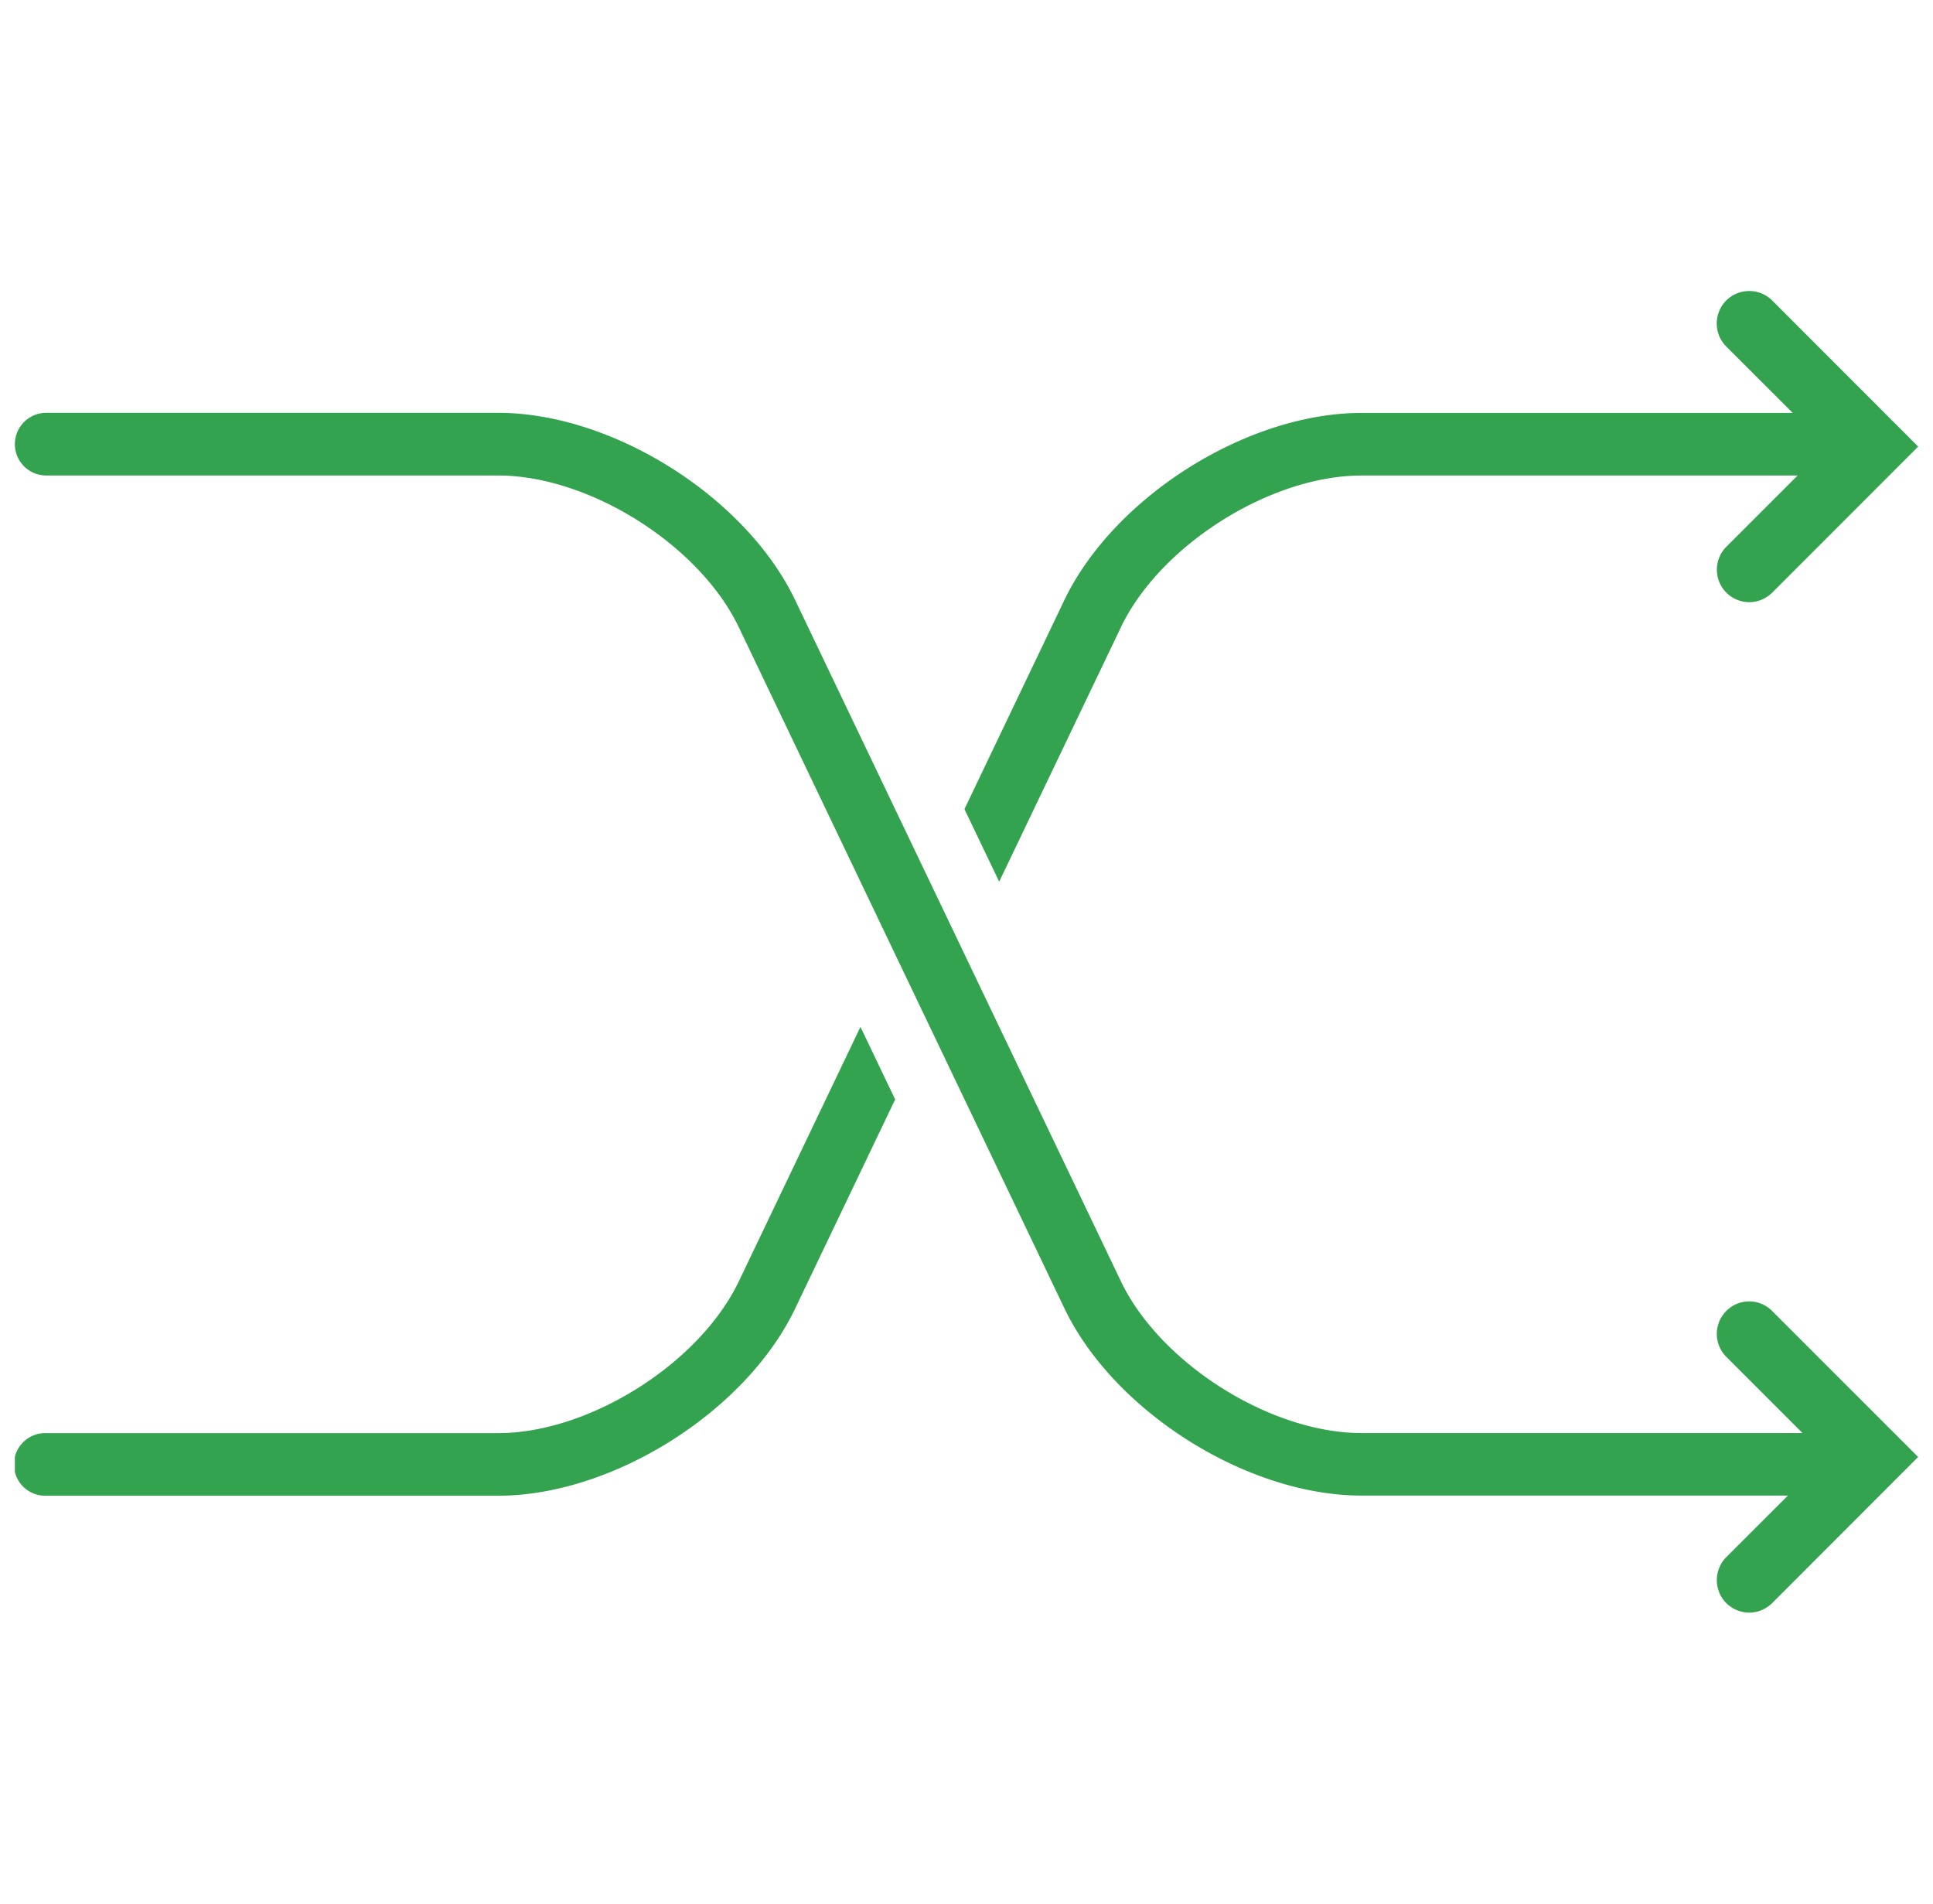 <svg xmlns="http://www.w3.org/2000/svg" width="65" height="64" fill="none">
  <g clip-path="url(#clip0)">
    <path fill="#34A34F" d="M59.592 44.077l4.908 4.906-4.908 4.913c-.217.212-.496.32-.771.32a1.1 1.1 0 01-.772-.32 1.098 1.098 0 010-1.546l2.072-2.069H45.783c-3.85 0-8.325-2.823-9.99-6.294L24.841 21.082c-1.325-2.762-5.028-5.096-8.092-5.096H1.554a1.053 1.053 0 110-2.107H16.75c3.846 0 8.328 2.825 9.988 6.295l10.954 22.903c1.325 2.762 5.029 5.102 8.091 5.102h14.829l-2.563-2.563a1.092 1.092 0 010-1.542 1.083 1.083 0 011.543.003zm-21.9-22.99c1.325-2.762 5.029-5.1 8.091-5.1h14.664l-2.397 2.396a1.092 1.092 0 00.772 1.862c.275 0 .558-.109.77-.32l4.909-4.91-4.908-4.913a1.098 1.098 0 00-1.546 0 1.097 1.097 0 000 1.547l2.237 2.234H45.78c-3.85 0-8.324 2.824-9.991 6.296l-3.358 7.024 1.168 2.439 4.094-8.555zm-12.85 21.996c-1.325 2.762-5.028 5.098-8.092 5.098H1.554a1.053 1.053 0 100 2.105H16.75c3.846 0 8.328-2.823 9.988-6.293l3.363-7.03-1.167-2.44-4.092 8.56z"/>
  </g>
  <defs>
    <clipPath id="clip0">
      <path fill="#fff" d="M0 0h64v64H0z" transform="translate(.5)"/>
    </clipPath>
  </defs>
</svg>